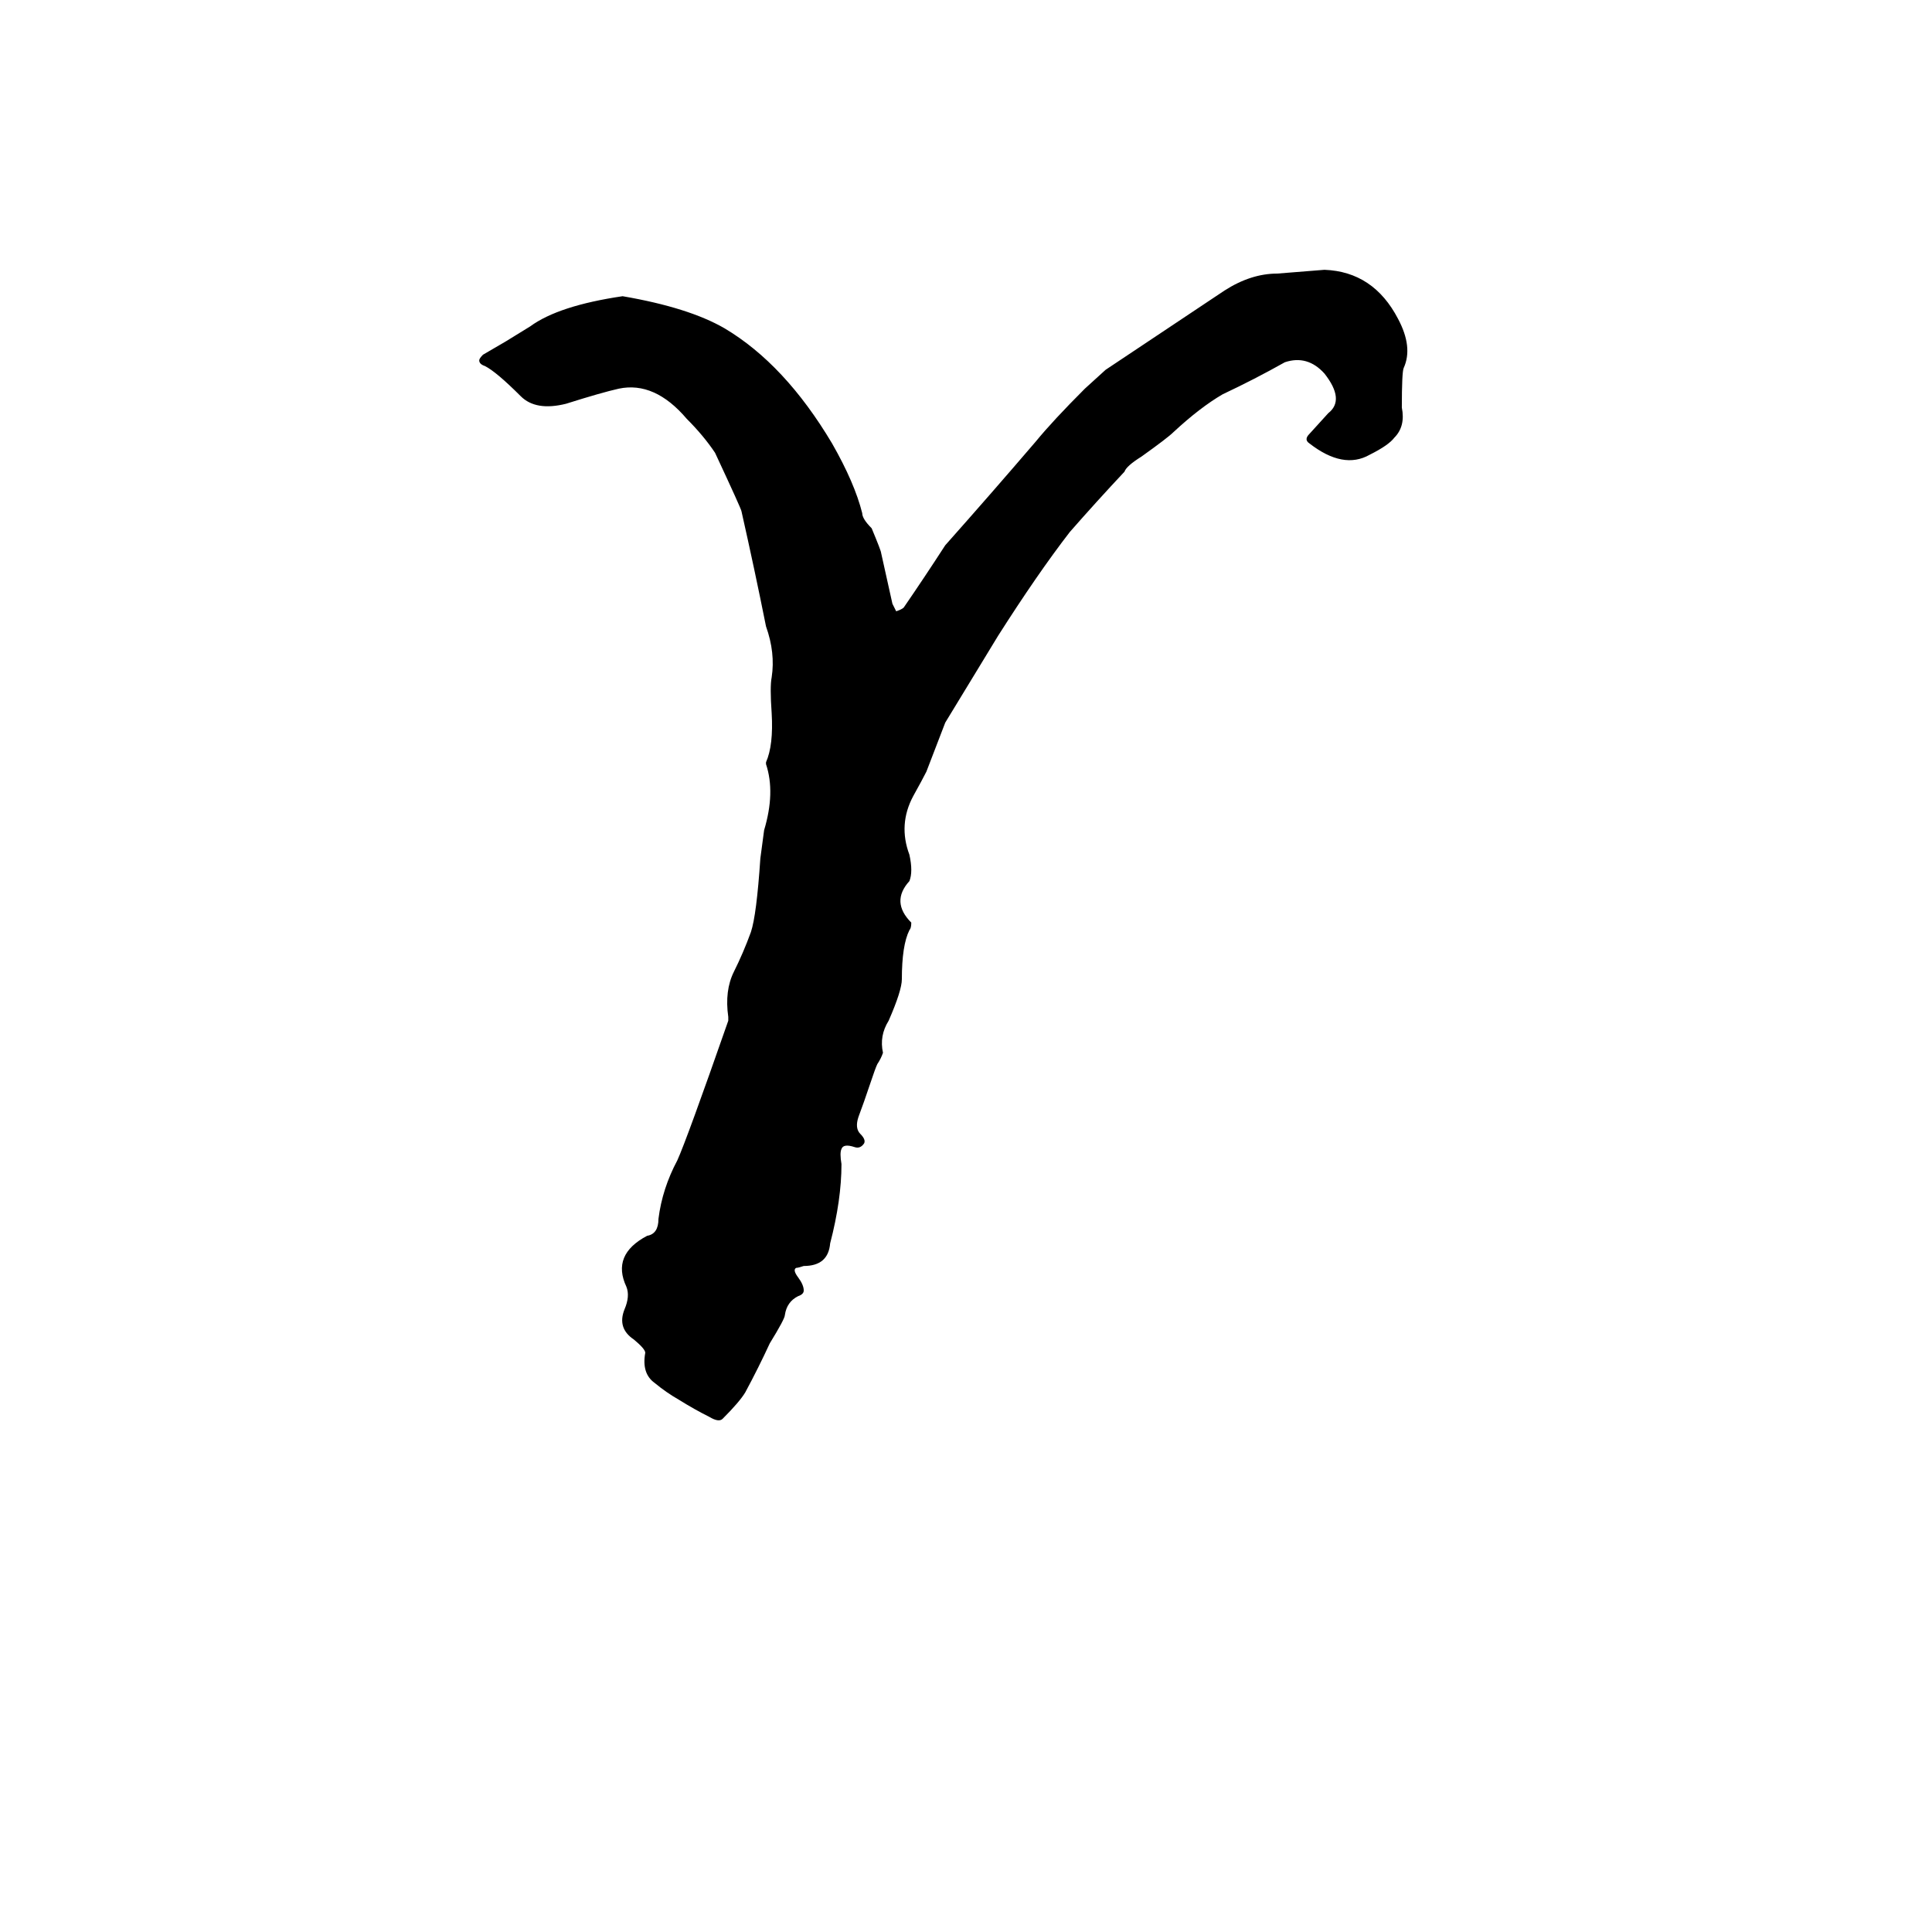 <svg xmlns="http://www.w3.org/2000/svg" viewBox="0 -800 1024 1024">
	<path fill="#000000" d="M330 -643Q365 -637 384 -626Q416 -607 441 -565Q453 -544 457 -528Q457 -525 462 -520Q467 -508 467 -507L473 -480Q474 -478 475 -476Q478 -477 479 -478Q490 -494 501 -511Q525 -538 549 -566Q558 -577 575 -594L586 -604L649 -646Q663 -655 677 -655Q690 -656 702 -657Q728 -656 741 -631Q749 -616 744 -605Q743 -603 743 -584Q745 -574 739 -568Q736 -564 726 -559Q712 -551 694 -565Q691 -567 694 -570L704 -581Q713 -588 702 -602Q693 -612 681 -608Q665 -599 648 -591Q636 -584 622 -571Q619 -568 605 -558Q597 -553 596 -550Q581 -534 567 -518Q550 -496 529 -463L501 -417Q496 -404 491 -391Q489 -387 484 -378Q476 -363 482 -347Q484 -338 482 -333Q472 -322 483 -311Q483 -308 482 -307Q478 -299 478 -281Q478 -275 471 -259Q466 -251 468 -242Q467 -239 465 -236Q464 -234 461 -225Q458 -216 455 -208Q453 -202 456 -199Q459 -196 458 -194Q456 -191 453 -192Q447 -194 446 -191Q445 -189 446 -183Q446 -164 440 -141Q439 -129 426 -129Q423 -128 422 -128Q420 -127 423 -123Q426 -119 426 -116Q426 -114 423 -113Q417 -110 416 -103Q416 -101 408 -88Q402 -75 395 -62Q392 -57 383 -48Q381 -46 376 -49Q368 -53 360 -58Q353 -62 347 -67Q340 -72 342 -83Q342 -85 336 -90Q327 -96 331 -106Q334 -113 332 -118Q324 -135 343 -145Q349 -146 349 -154Q351 -170 359 -185Q364 -196 386 -259V-261Q384 -275 389 -285Q394 -295 398 -306Q401 -315 403 -345L405 -360Q411 -380 406 -395V-396Q410 -405 409 -422Q408 -436 409 -441Q411 -454 406 -468Q400 -498 393 -529Q393 -530 379 -560Q373 -569 364 -578Q347 -598 328 -594Q319 -592 300 -586Q284 -582 276 -590Q263 -603 257 -606Q254 -607 254 -609Q254 -610 256 -612L268 -619L281 -627Q296 -638 330 -643Z"/>
</svg>
